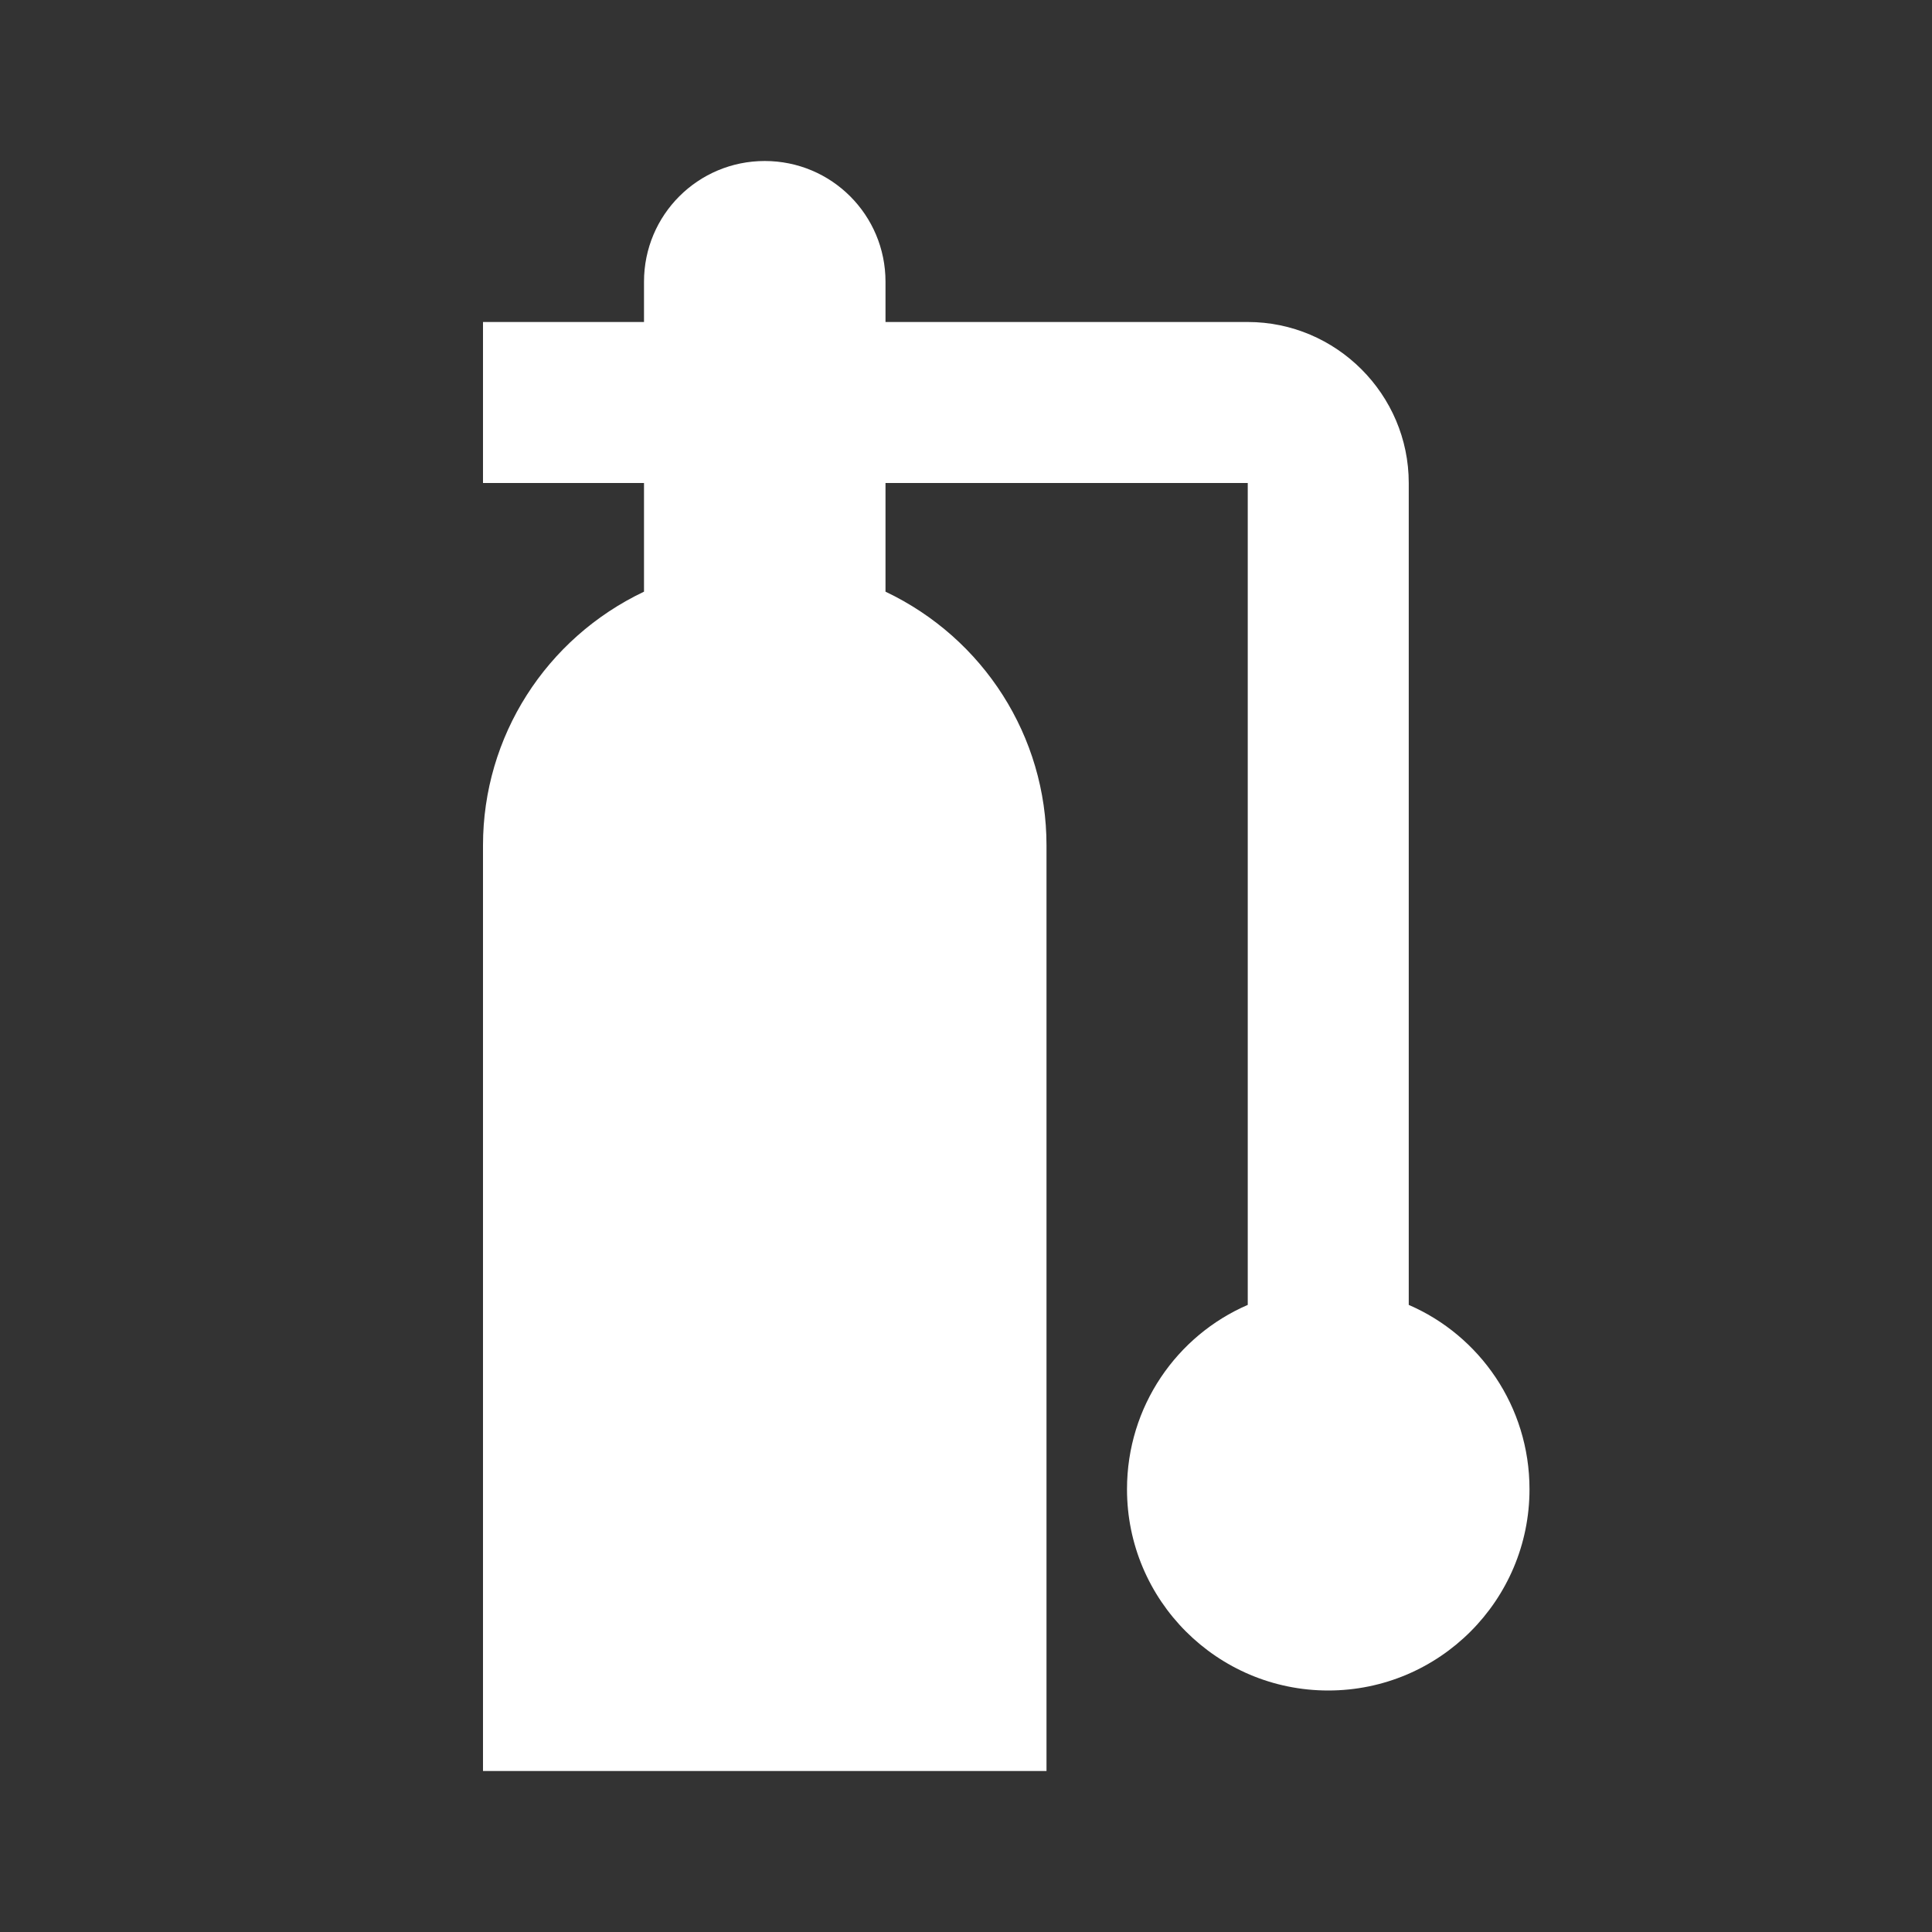 <?xml version="1.0" encoding="UTF-8"?><!DOCTYPE svg PUBLIC "-//W3C//DTD SVG 1.1//EN" "http://www.w3.org/Graphics/SVG/1.1/DTD/svg11.dtd"><svg xmlns="http://www.w3.org/2000/svg" xmlns:xlink="http://www.w3.org/1999/xlink" version="1.1" width="512" height="512" viewBox="0 0 512 512"><rect x="0" y="0" width="512" height="512" fill="#333333" stroke="none"/>    <path fill="#ffffff" transform="scale(1, -1) translate(0, -448)" glyph-name="diving-scuba-tank" unicode="&#xFD9F;" horiz-adv-x="512" d=" M405.333 53.333C405.333 23.893 381.44 0 352 0S298.667 23.893 298.667 53.333C298.667 75.307 311.893 94.08 330.667 102.187V320H234.667V291.2C260.693 278.827 277.333 252.8 277.333 224V-21.333H128V224C128 252.8 144.64 278.827 170.667 291.2V320H128V362.667H170.667V373.333C170.667 391.04 184.96 405.333 202.667 405.333S234.667 391.04 234.667 373.333V362.667H330.667C354.133 362.667 373.333 343.467 373.333 320V102.187C392.107 94.08 405.333 75.307 405.333 53.333z" /></svg>